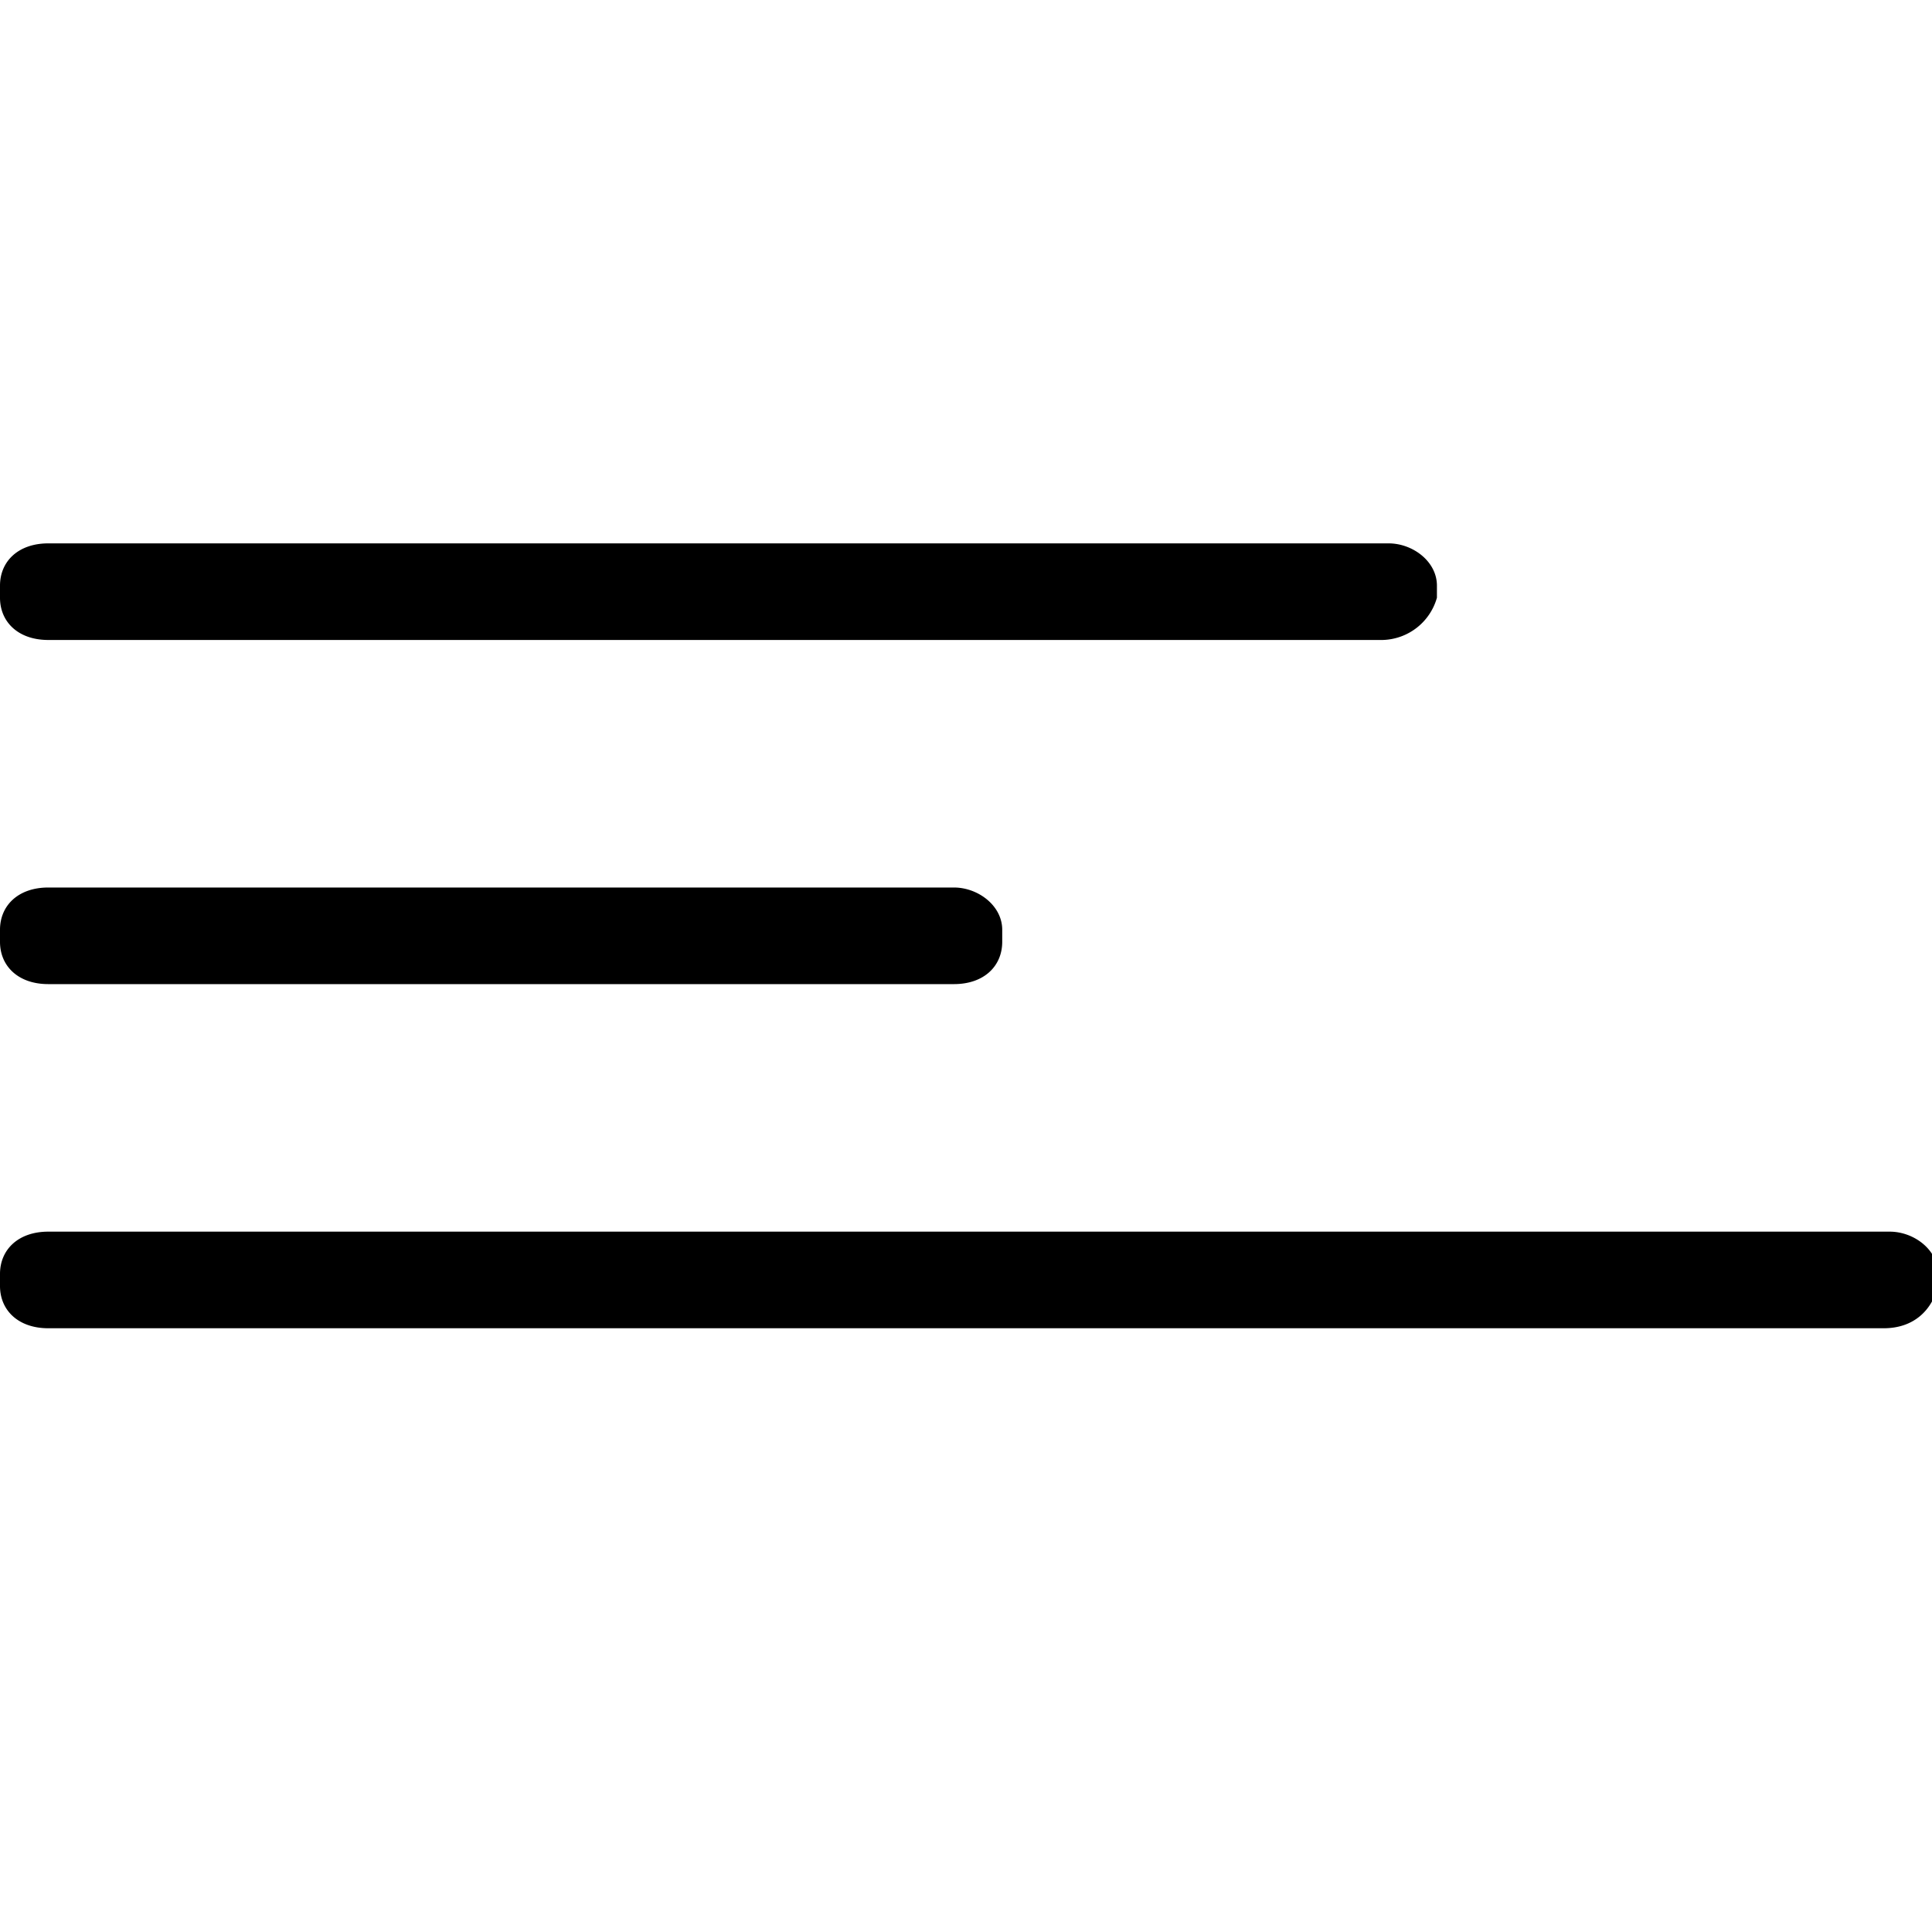 <svg xmlns="http://www.w3.org/2000/svg" width="24" height="24"><path d="M23.4 16.5H.6c-.375 0-.6-.225-.6-.525v-.15c0-.3.225-.525.6-.525h22.875c.3 0 .6.225.6.525v.15c-.075.3-.3.525-.675.525zm-6.225-8.55H.6c-.375 0-.6-.225-.6-.525v-.15c0-.3.225-.525.6-.525h16.65c.3 0 .6.225.6.525v.15a.72.72 0 0 1-.675.525zM.6 11.025h11.25c.3 0 .6.225.6.525v.15c0 .3-.225.525-.6.525H.6c-.375 0-.6-.225-.6-.525v-.15c0-.3.225-.525.6-.525z"/></svg>